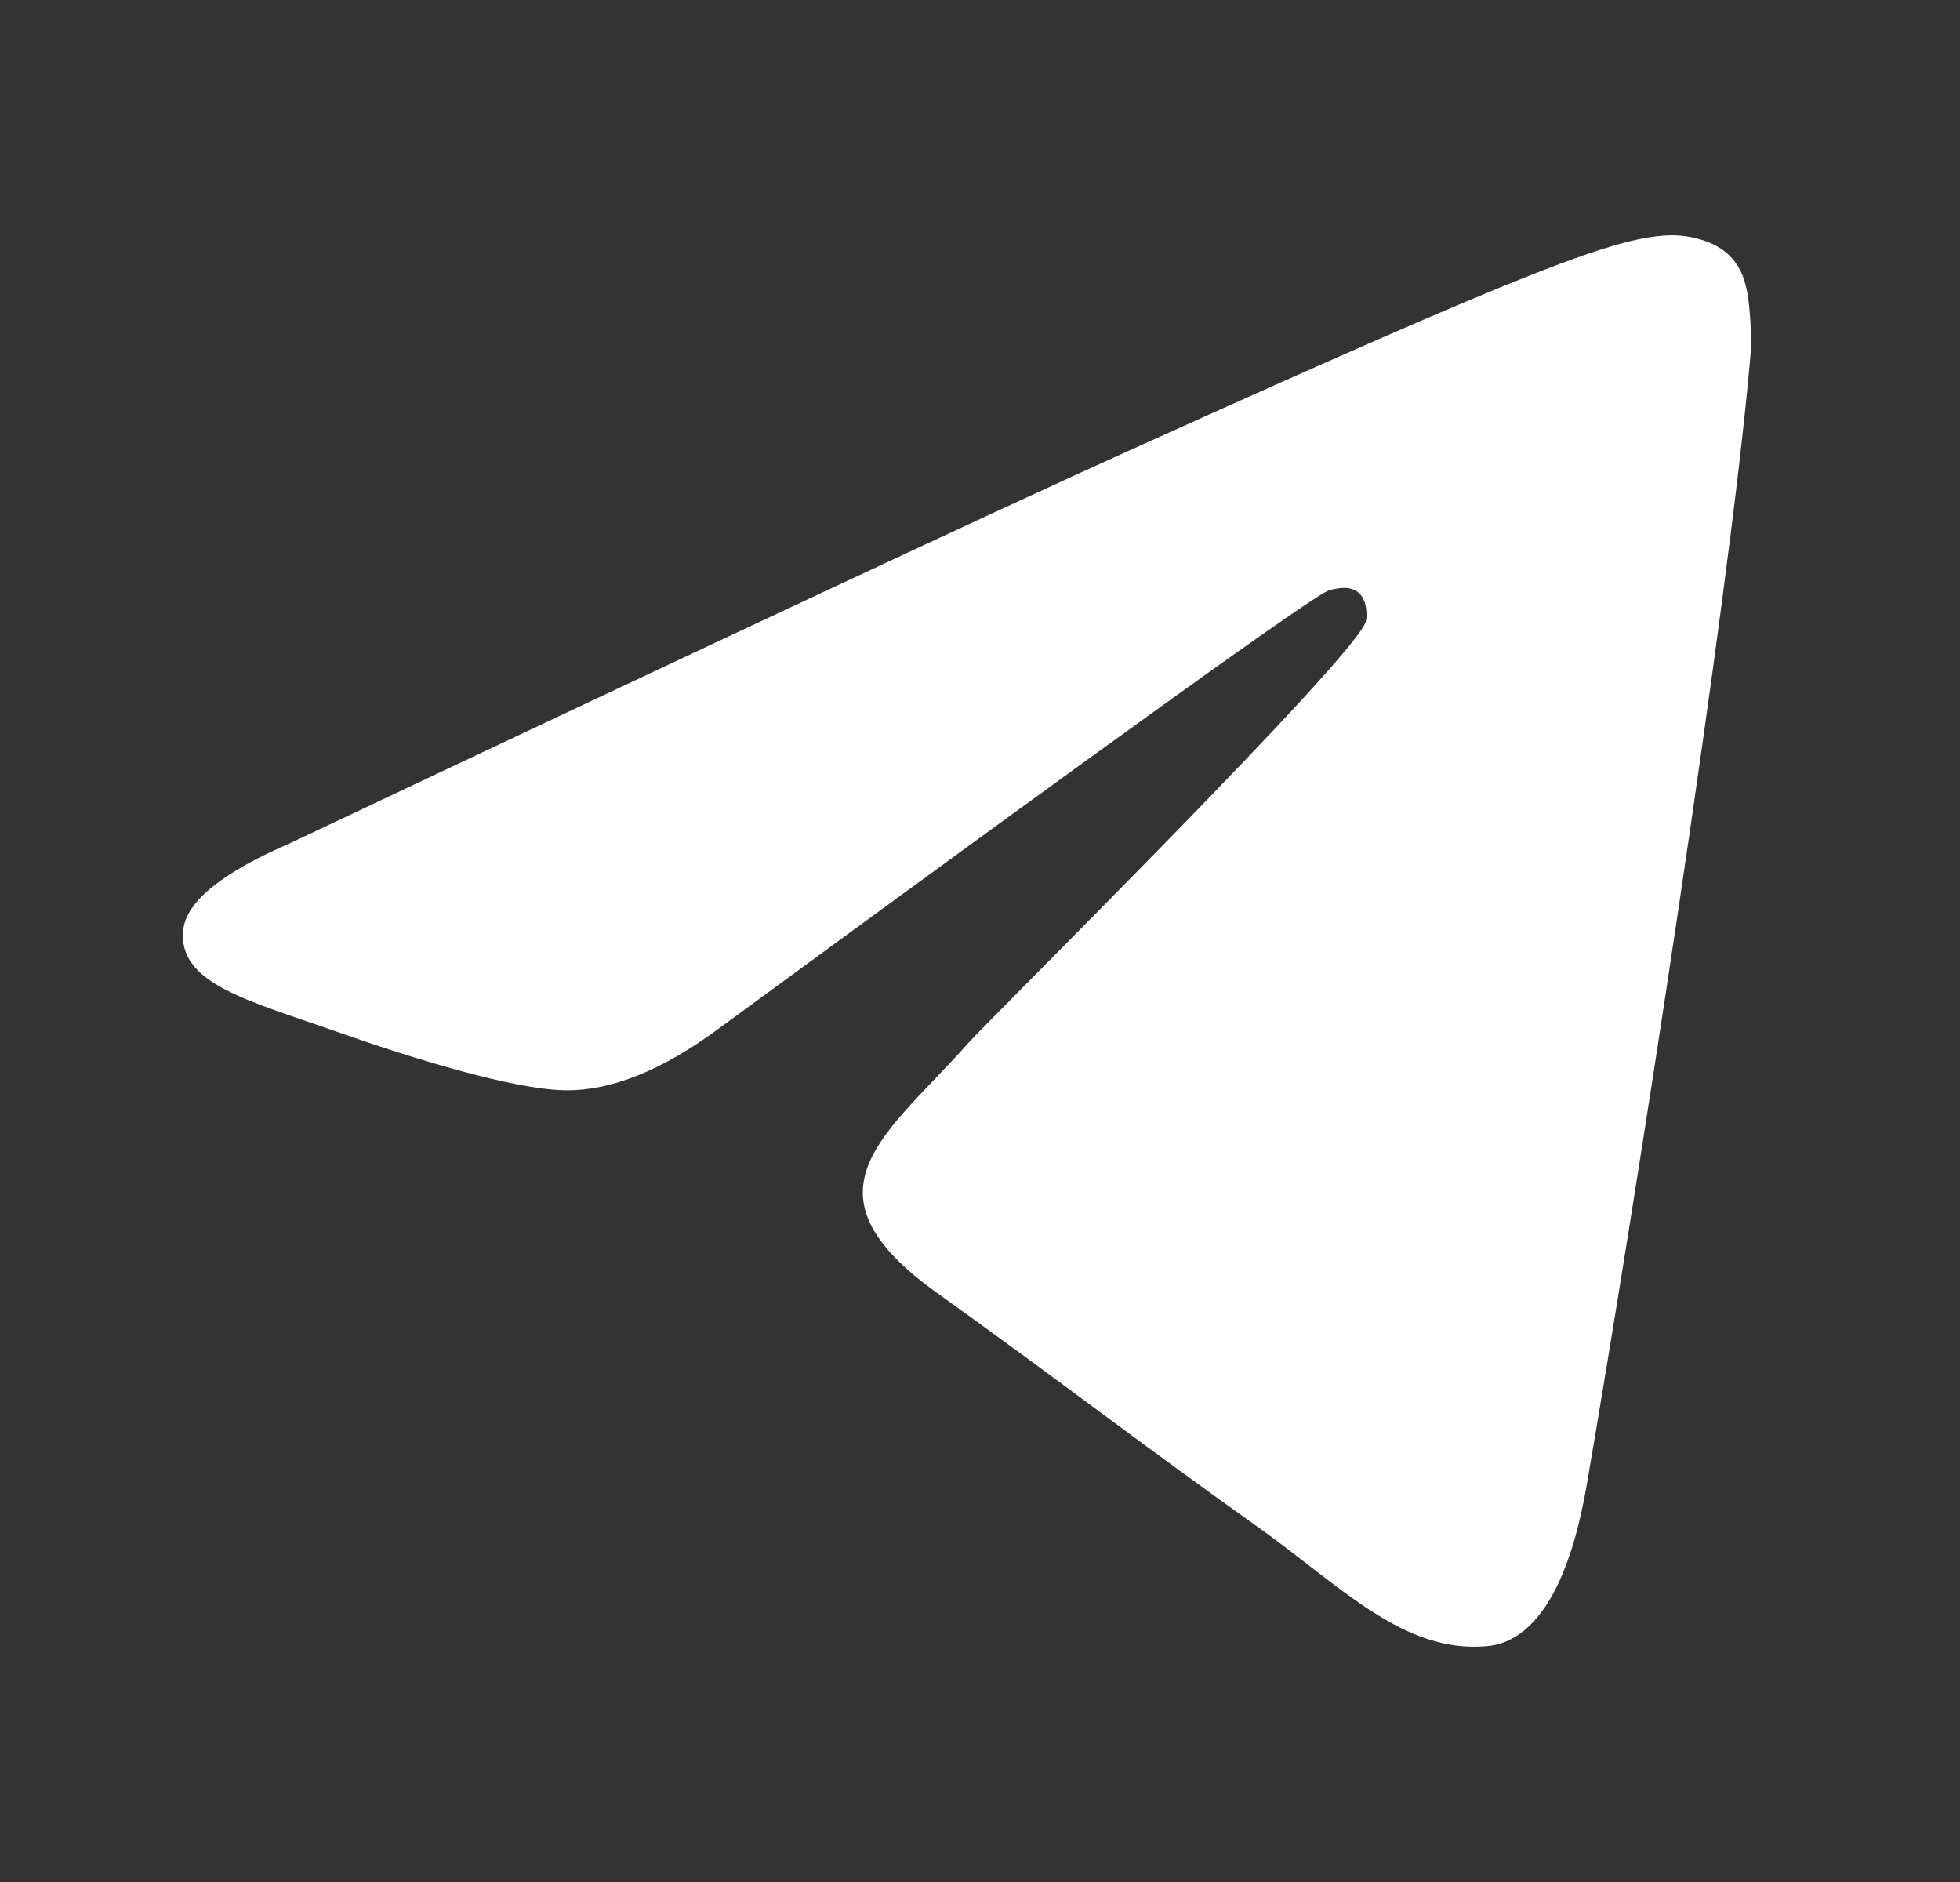 <svg width="25" height="24" viewBox="0 0 25 24" fill="none" xmlns="http://www.w3.org/2000/svg">
<rect x="0" y="0" width="25" height="24" fill="#333333" stroke="none"/>
<path d="M3.708 10.749C9.077 8.209 12.657 6.534 14.448 5.725C19.563 3.415 20.625 3.014 21.318 3C21.47 2.997 21.811 3.038 22.032 3.233C22.218 3.397 22.269 3.619 22.294 3.774C22.318 3.93 22.349 4.285 22.325 4.562C22.047 7.724 20.848 15.399 20.238 18.941C19.98 20.439 19.471 20.942 18.979 20.991C17.91 21.098 17.098 20.224 16.062 19.486C14.441 18.332 13.525 17.614 11.952 16.488C10.134 15.187 11.313 14.472 12.349 13.303C12.62 12.997 17.332 8.342 17.423 7.92C17.435 7.867 17.445 7.67 17.338 7.567C17.23 7.463 17.071 7.498 16.956 7.526C16.794 7.566 14.204 9.425 9.188 13.102C8.453 13.65 7.788 13.917 7.191 13.903C6.534 13.888 5.269 13.5 4.328 13.168C3.175 12.761 2.258 12.545 2.338 11.854C2.38 11.494 2.836 11.126 3.708 10.749Z" fill="white"/>
</svg>
